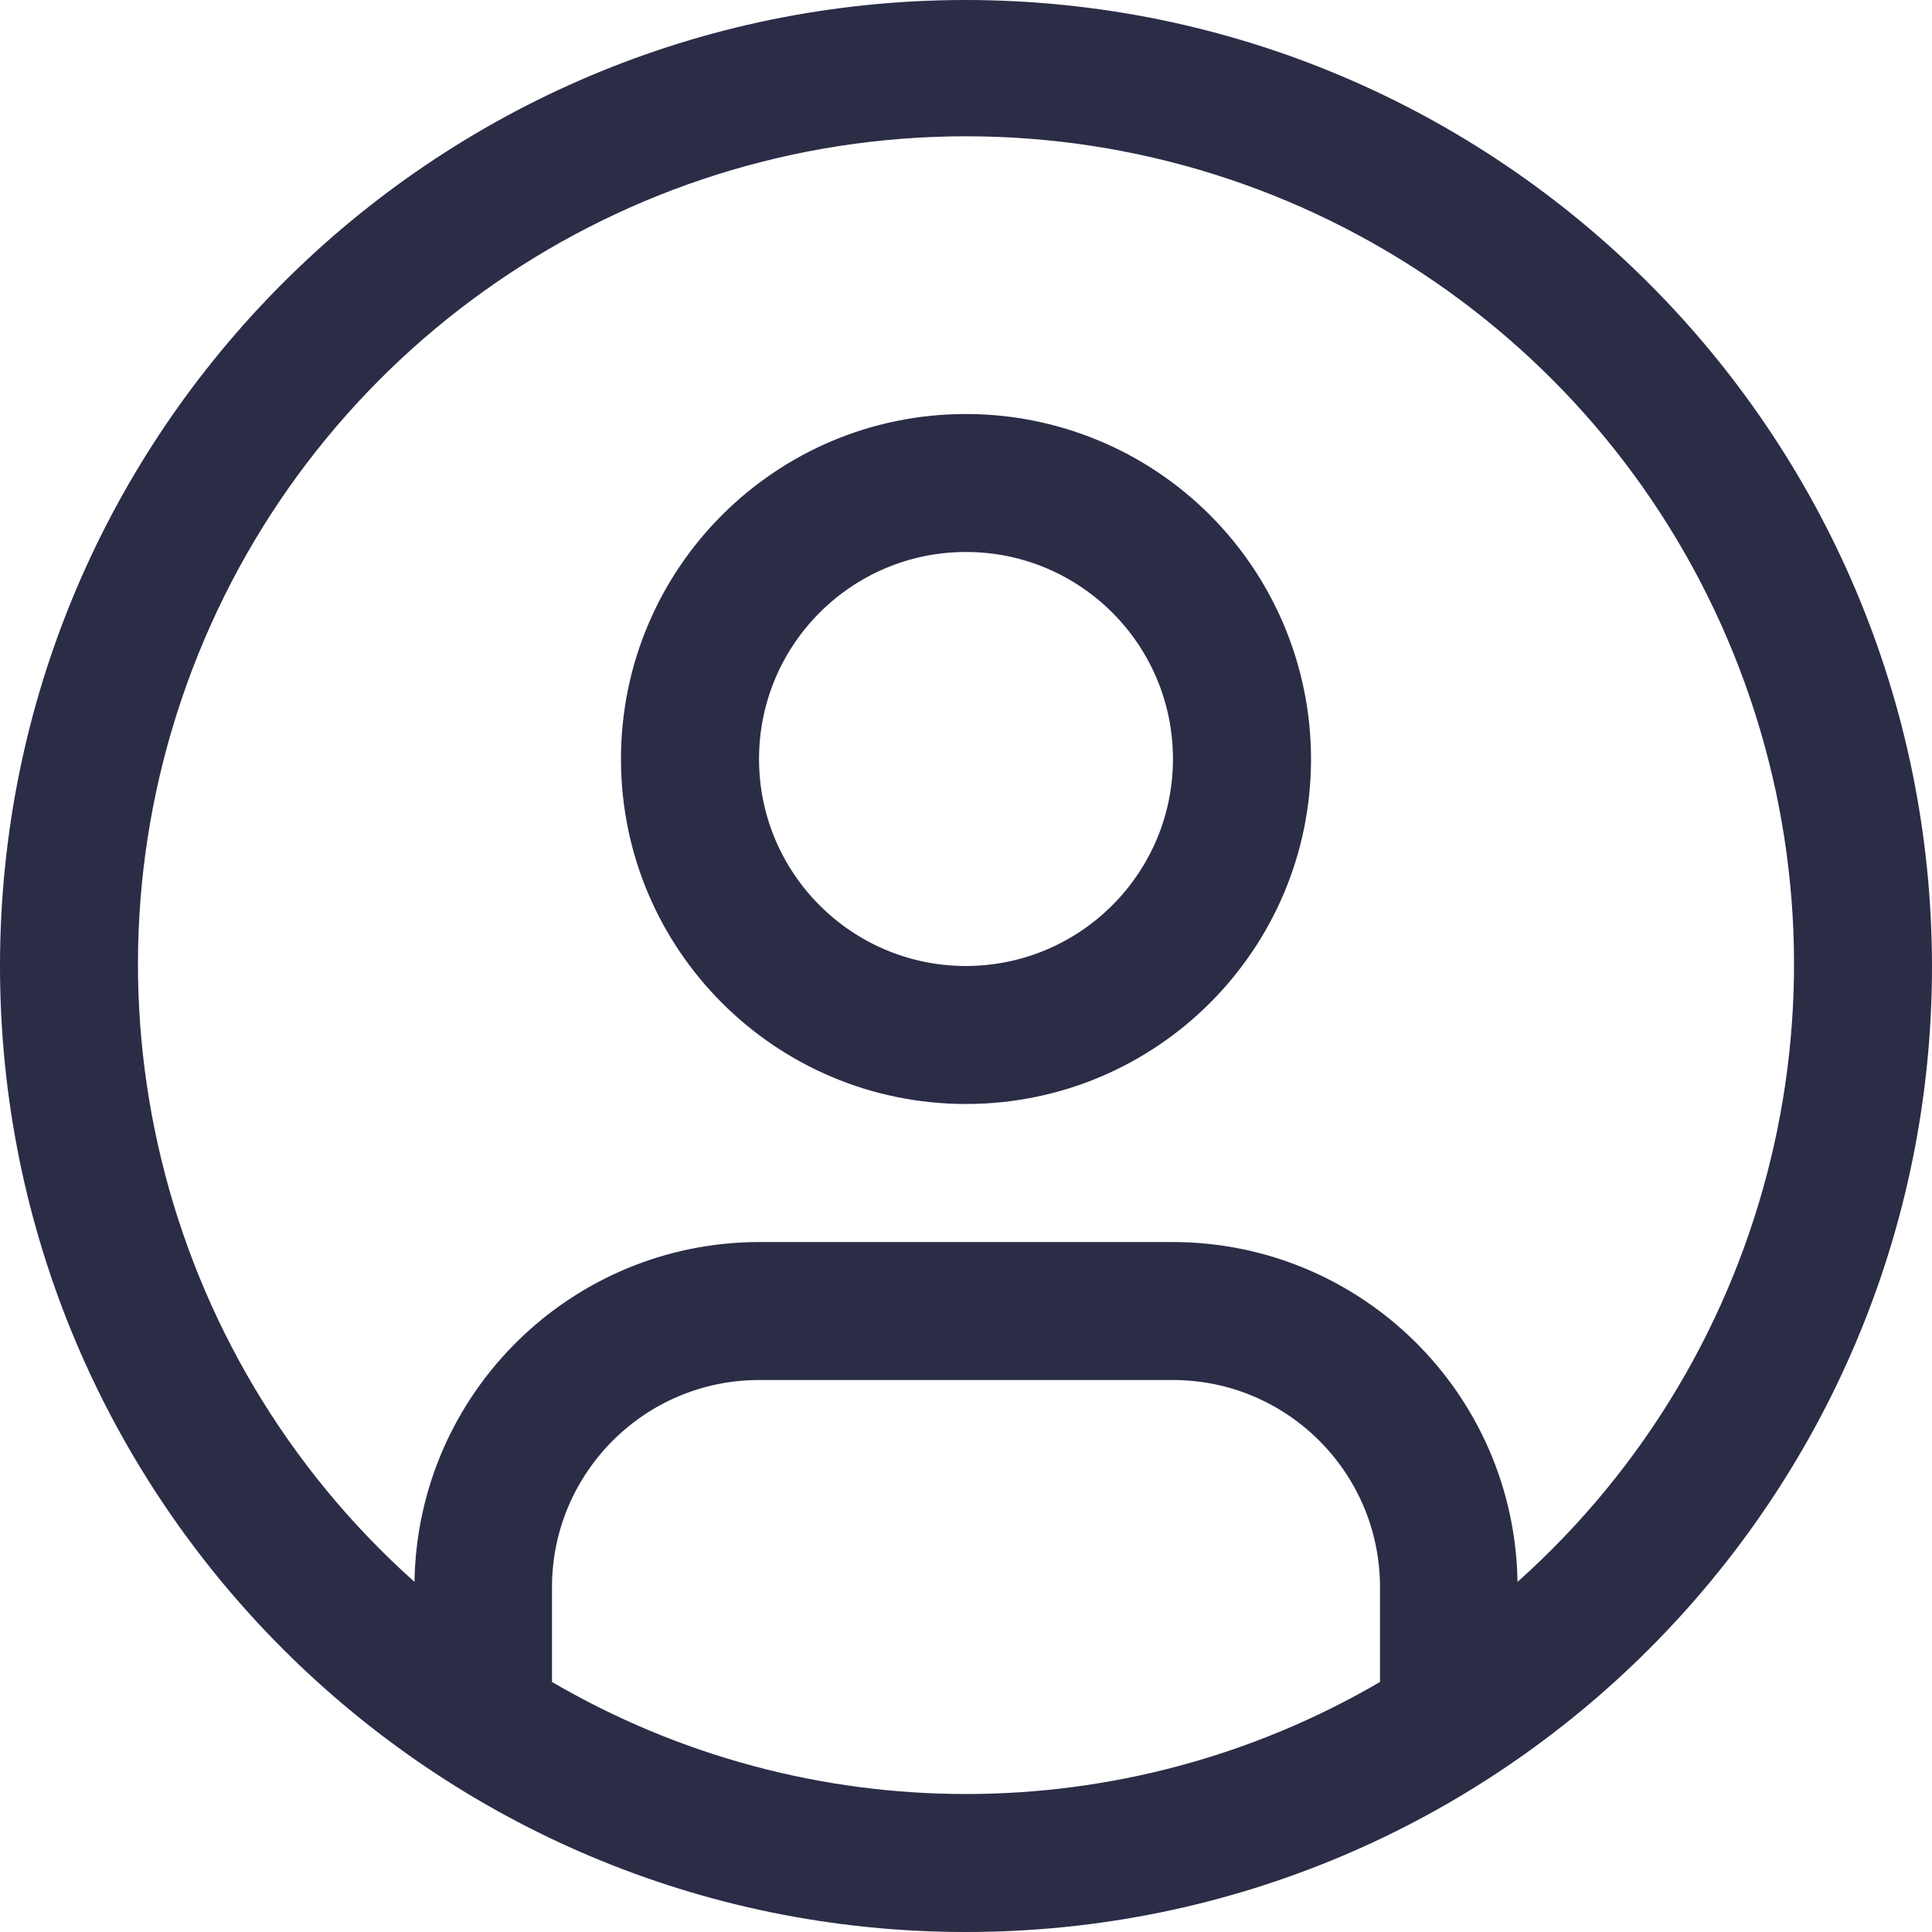 <svg width="24" height="24" viewBox="0 0 24 24" fill="none" xmlns="http://www.w3.org/2000/svg">
<path fill-rule="evenodd" clip-rule="evenodd" d="M0 12C0 5.373 5.373 0 12 0C18.624 0.007 23.992 5.376 24 12C24 18.627 18.627 24 12 24C5.373 24 0 18.627 0 12ZM6.857 19.714V20.894C10.035 22.75 13.965 22.75 17.143 20.894V19.714C17.141 18.295 15.991 17.144 14.571 17.143H9.429C8.009 17.144 6.859 18.295 6.857 19.714ZM18.851 19.651C18.815 17.311 16.911 15.433 14.571 15.429H9.429C7.089 15.433 5.185 17.311 5.149 19.651C1.967 16.809 0.869 12.298 2.39 8.312C3.91 4.326 7.734 1.693 12 1.693C16.266 1.693 20.09 4.326 21.61 8.312C23.131 12.298 22.033 16.809 18.851 19.651ZM12 5.143C9.633 5.143 7.714 7.062 7.714 9.429C7.714 11.796 9.633 13.714 12 13.714C14.367 13.714 16.286 11.796 16.286 9.429C16.286 8.292 15.834 7.202 15.03 6.398C14.227 5.594 13.137 5.143 12 5.143ZM12 12C10.58 12 9.429 10.849 9.429 9.429C9.429 8.008 10.58 6.857 12 6.857C13.42 6.857 14.571 8.008 14.571 9.429C14.57 10.848 13.419 11.998 12 12Z" fill="#2B2C46"/>
</svg>
